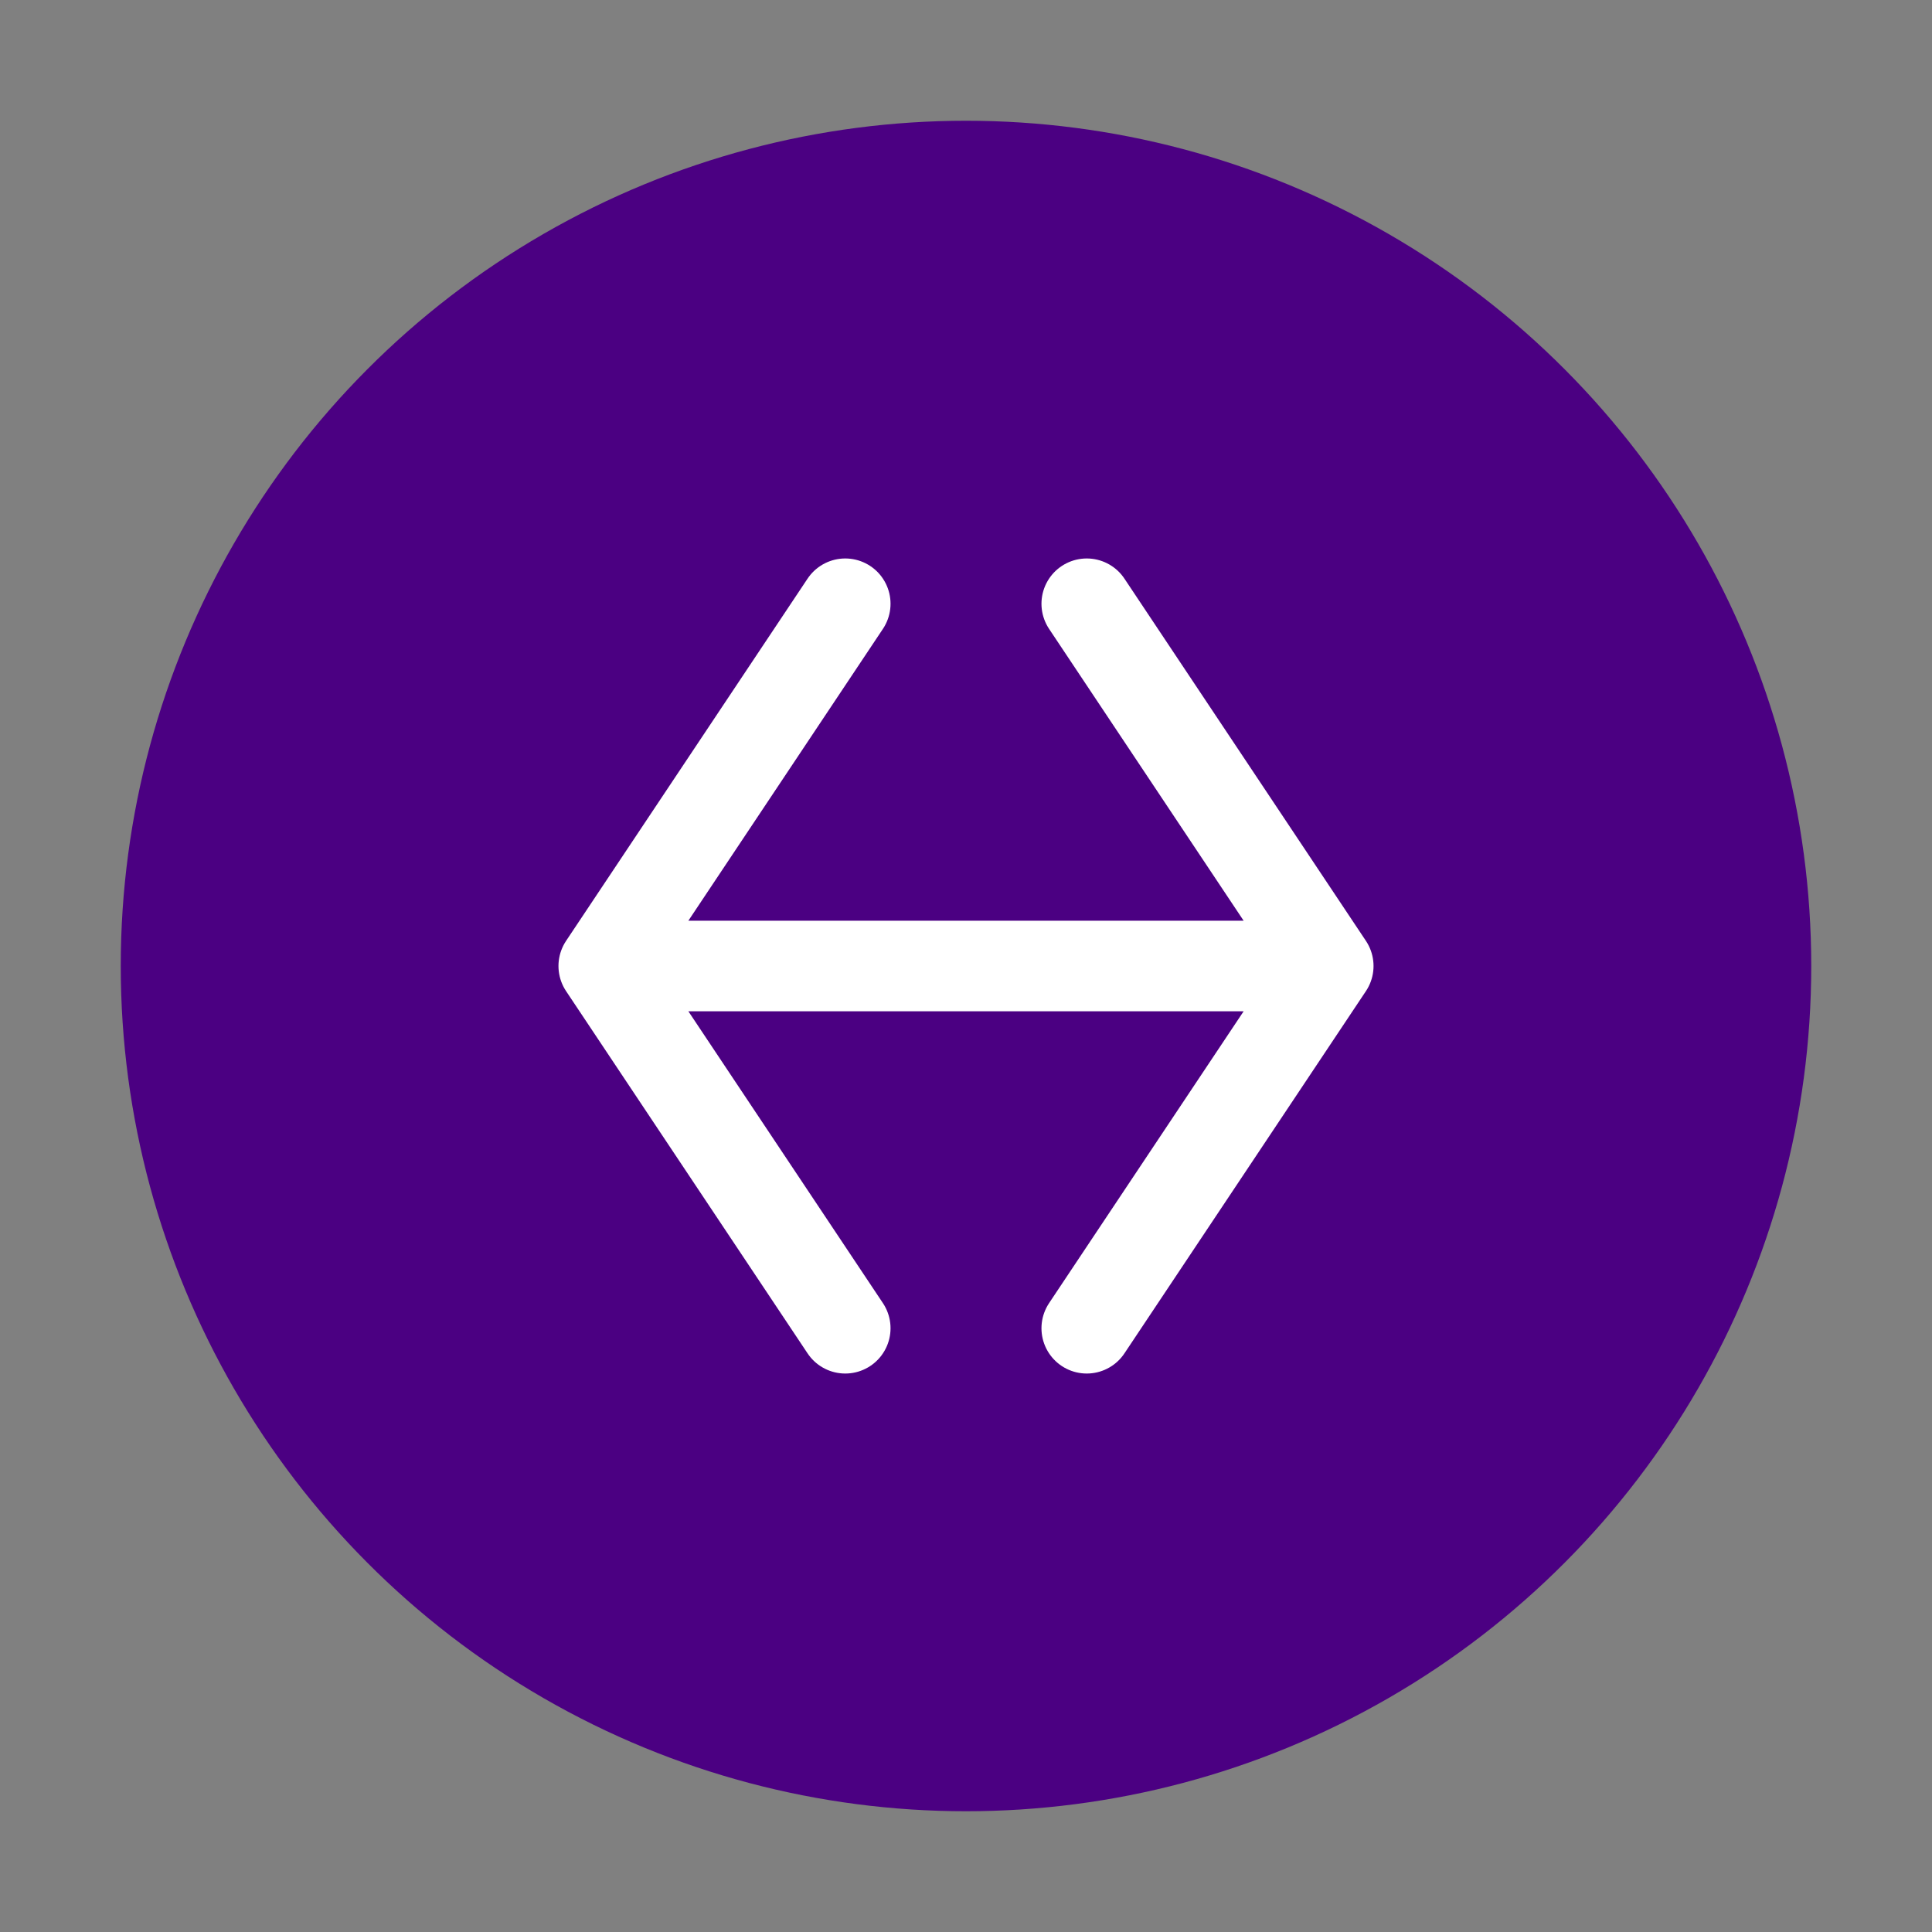 <?xml version="1.0" encoding="UTF-8"?>
<svg width="32" height="32" viewBox="0 0 32 32" fill="none" xmlns="http://www.w3.org/2000/svg">
  <rect x="0" y="0" width="32" height="32" fill="#808080" stroke="none"/>
  <circle cx="16" cy="16" r="14" fill="#4B0082"/>
  <path d="M10 16L14 10M10 16L14 22M10 16H22M22 16L18 10M22 16L18 22" 
        stroke="white" 
        stroke-width="1.5" 
        stroke-linecap="round"
        stroke-linejoin="round"/>
</svg>
